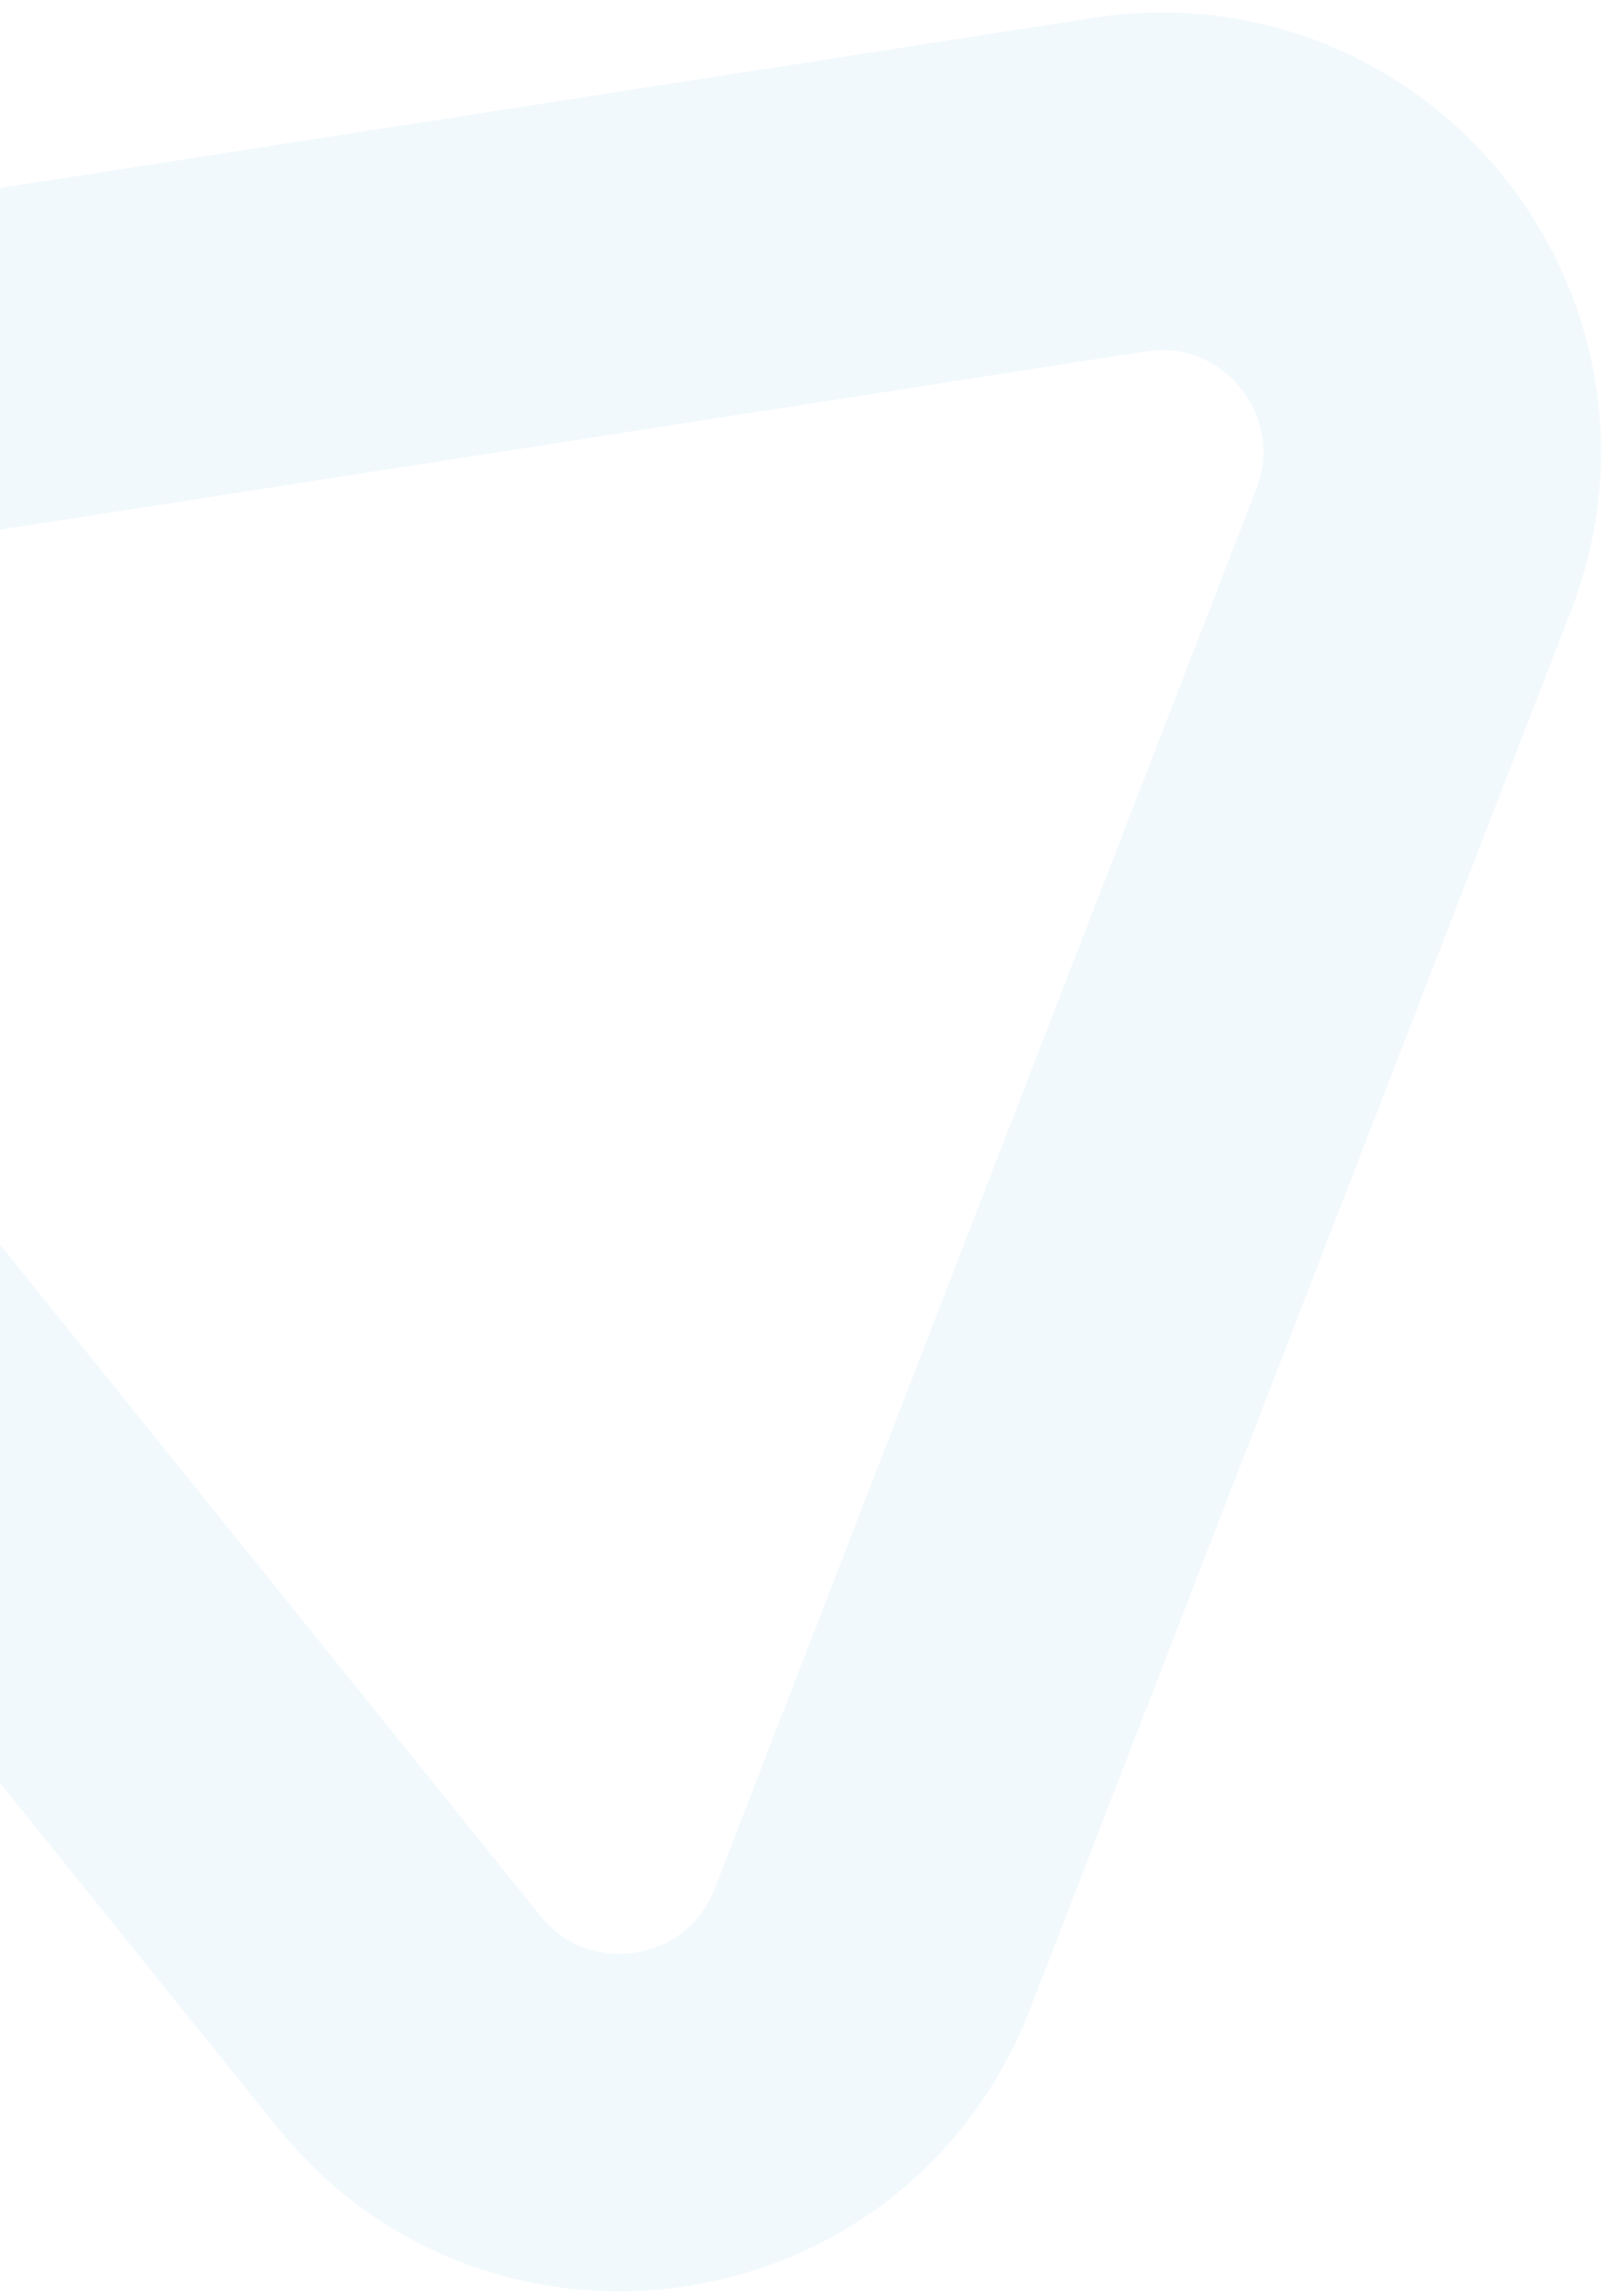 <svg width="119" height="170" viewBox="0 0 119 170" fill="none" xmlns="http://www.w3.org/2000/svg">
<path d="M82.906 13.669C98.154 11.297 110.252 26.32 104.683 40.711L64.582 144.327C59.013 158.718 39.953 161.683 30.275 149.664L-39.409 63.129C-49.087 51.11 -42.125 33.121 -26.877 30.749L82.906 13.669Z" stroke="#3E9FE3" stroke-opacity="0.07" stroke-width="25"/>
</svg>
